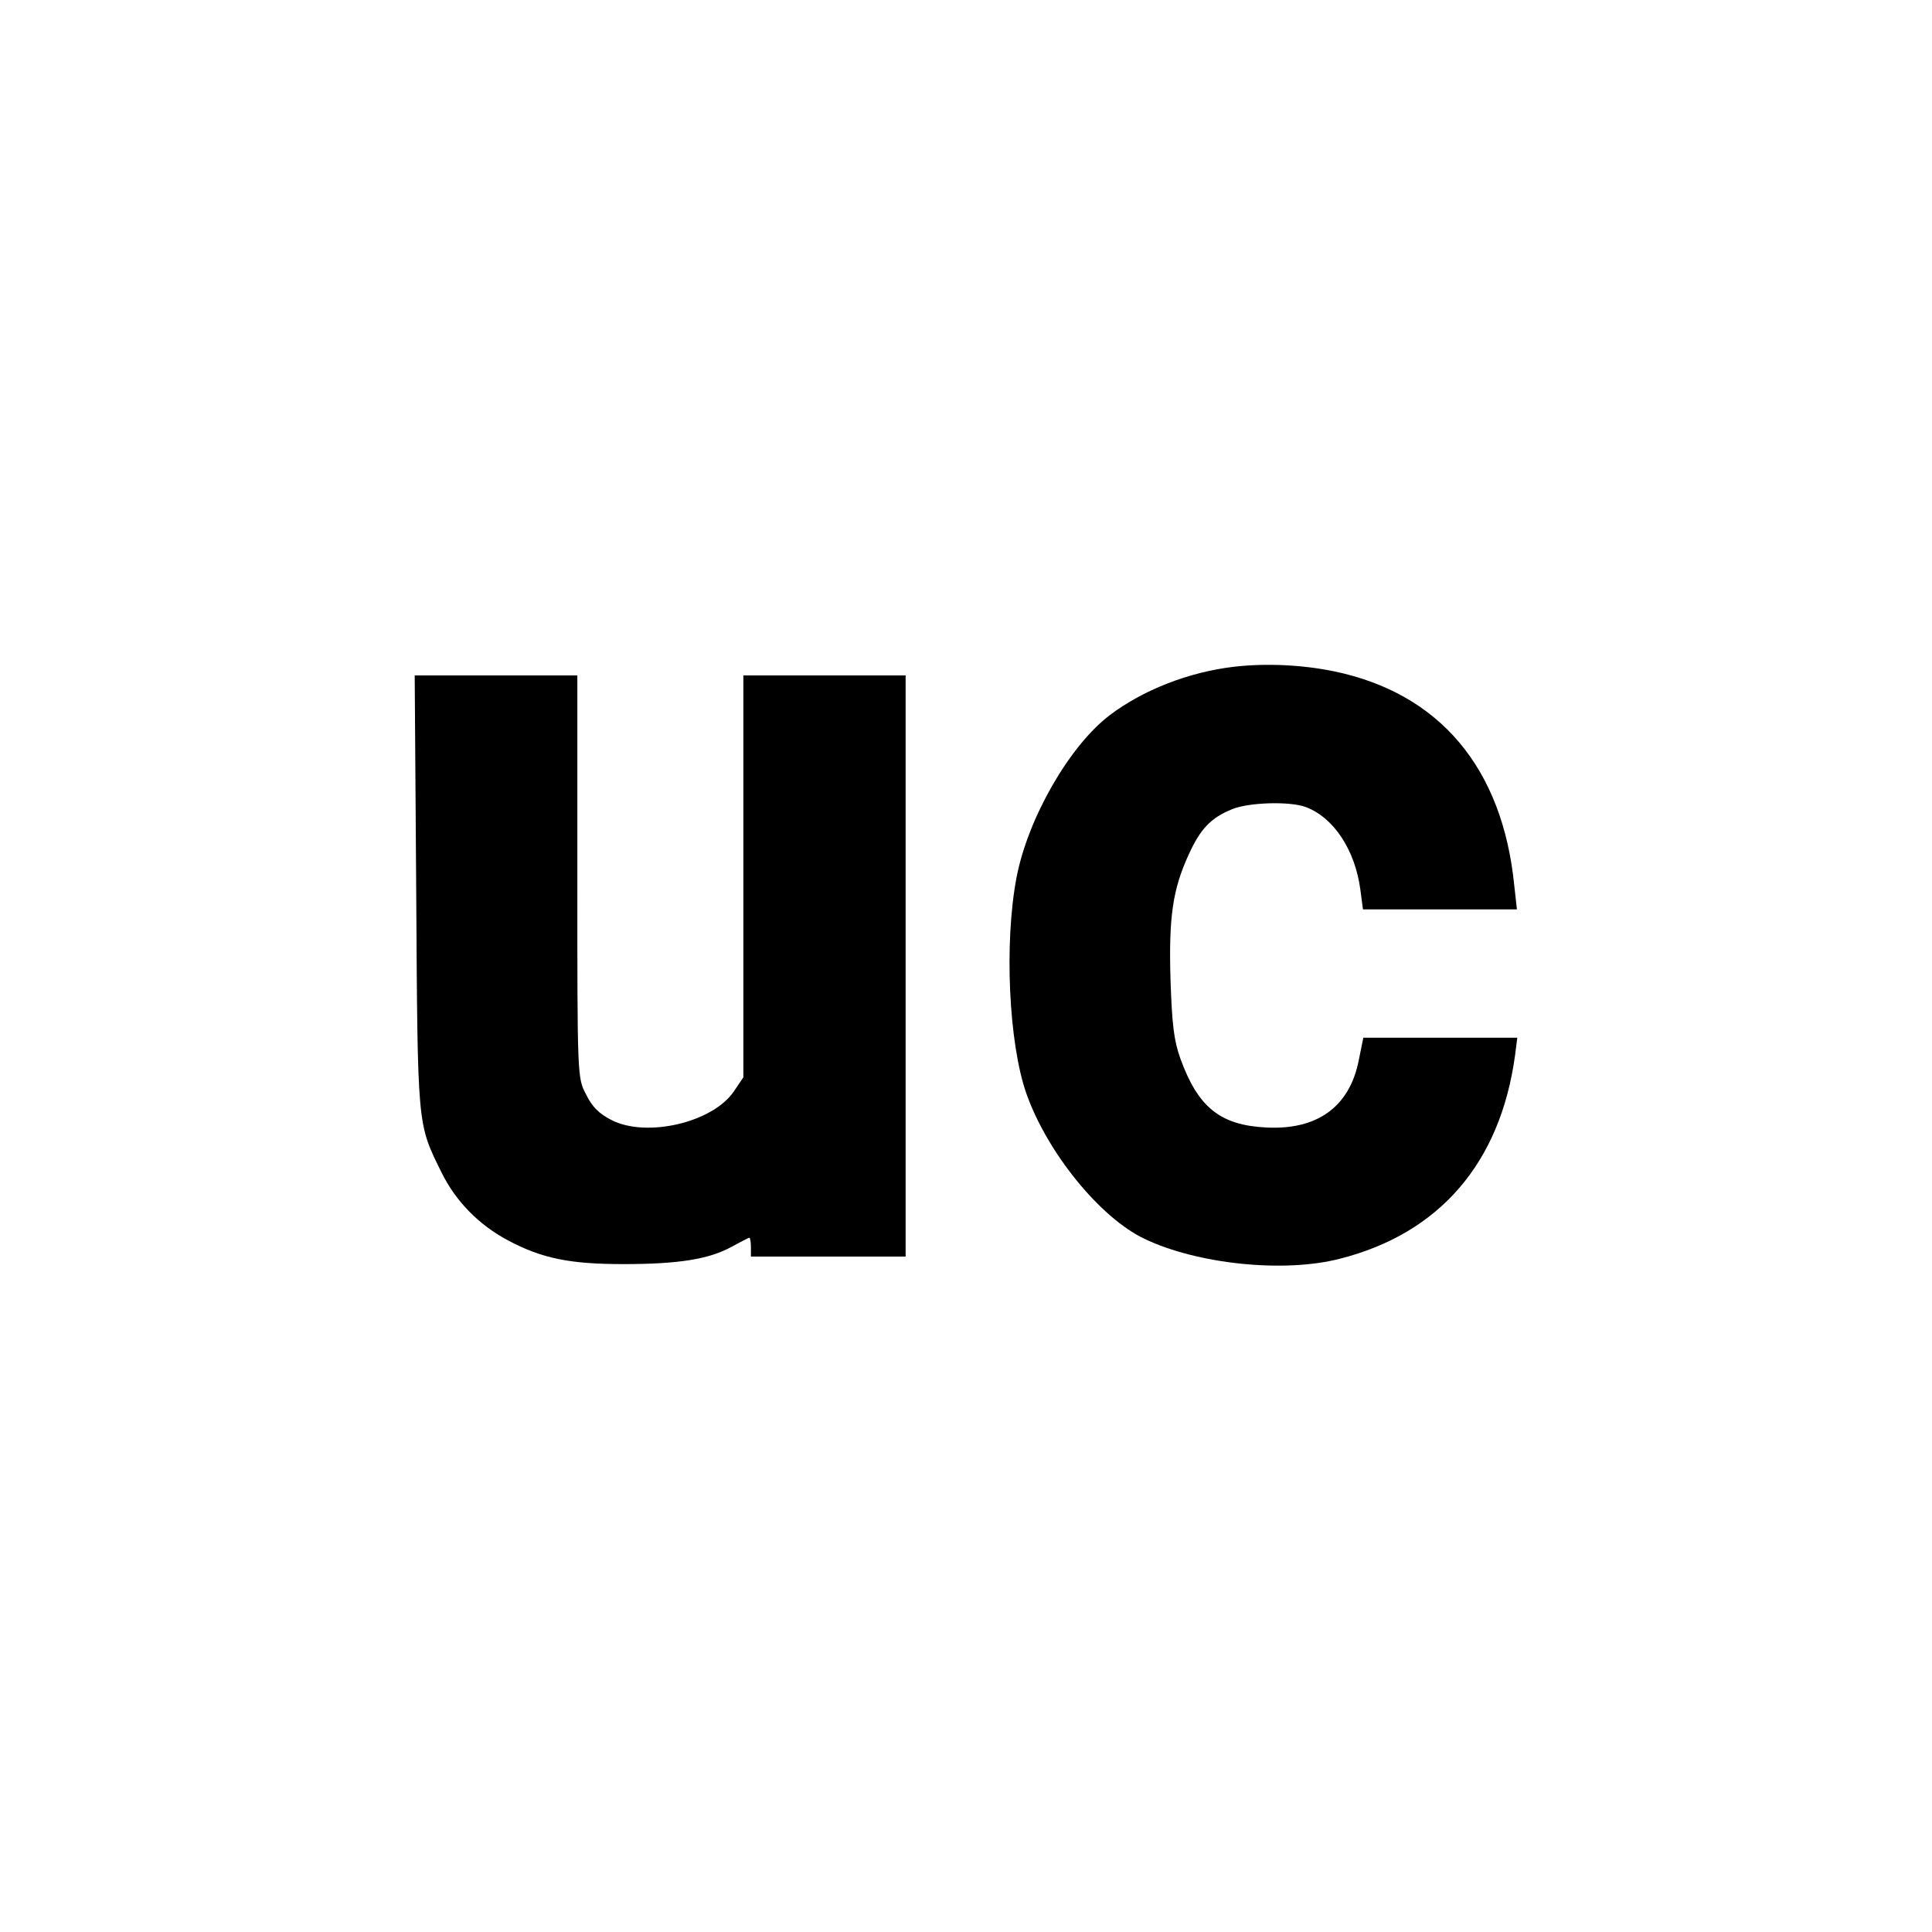 <?xml version="1.0" standalone="no"?>
<!DOCTYPE svg PUBLIC "-//W3C//DTD SVG 20010904//EN"
 "http://www.w3.org/TR/2001/REC-SVG-20010904/DTD/svg10.dtd">
<svg version="1.0" xmlns="http://www.w3.org/2000/svg"
 width="512pt" height="512pt" viewBox="0 0 512 512"
 preserveAspectRatio="xMidYMid meet">
<g transform="translate(0,512) scale(0.1,-0.1)"
fill="#000000" stroke="none">
<path d="M3270 3353 c-120 -14 -242 -62 -330 -129 -107 -82 -216 -273 -246
-429 -33 -172 -21 -439 26 -573 55 -156 195 -329 313 -385 140 -67 369 -91
517 -53 265 67 426 254 465 539 l6 47 -204 0 -204 0 -12 -59 c-24 -124 -110
-186 -245 -179 -122 6 -181 53 -228 183 -17 48 -22 89 -26 208 -5 168 6 240
48 332 31 68 58 97 114 120 44 19 156 22 197 6 74 -28 130 -114 144 -218 l7
-53 204 0 204 0 -7 63 c-31 312 -198 510 -478 568 -83 17 -179 22 -265 12z"/>
<path d="M1103 2758 c4 -629 2 -613 67 -745 38 -77 99 -139 176 -180 90 -48
164 -63 306 -63 147 0 227 13 287 46 24 13 45 24 47 24 2 0 4 -11 4 -25 l0
-25 205 0 205 0 0 770 0 770 -215 0 -215 0 0 -533 0 -532 -25 -37 c-56 -83
-232 -124 -325 -76 -33 17 -51 35 -67 68 -23 44 -23 44 -23 577 l0 533 -216 0
-215 0 4 -572z"/>
</g>
</svg>
